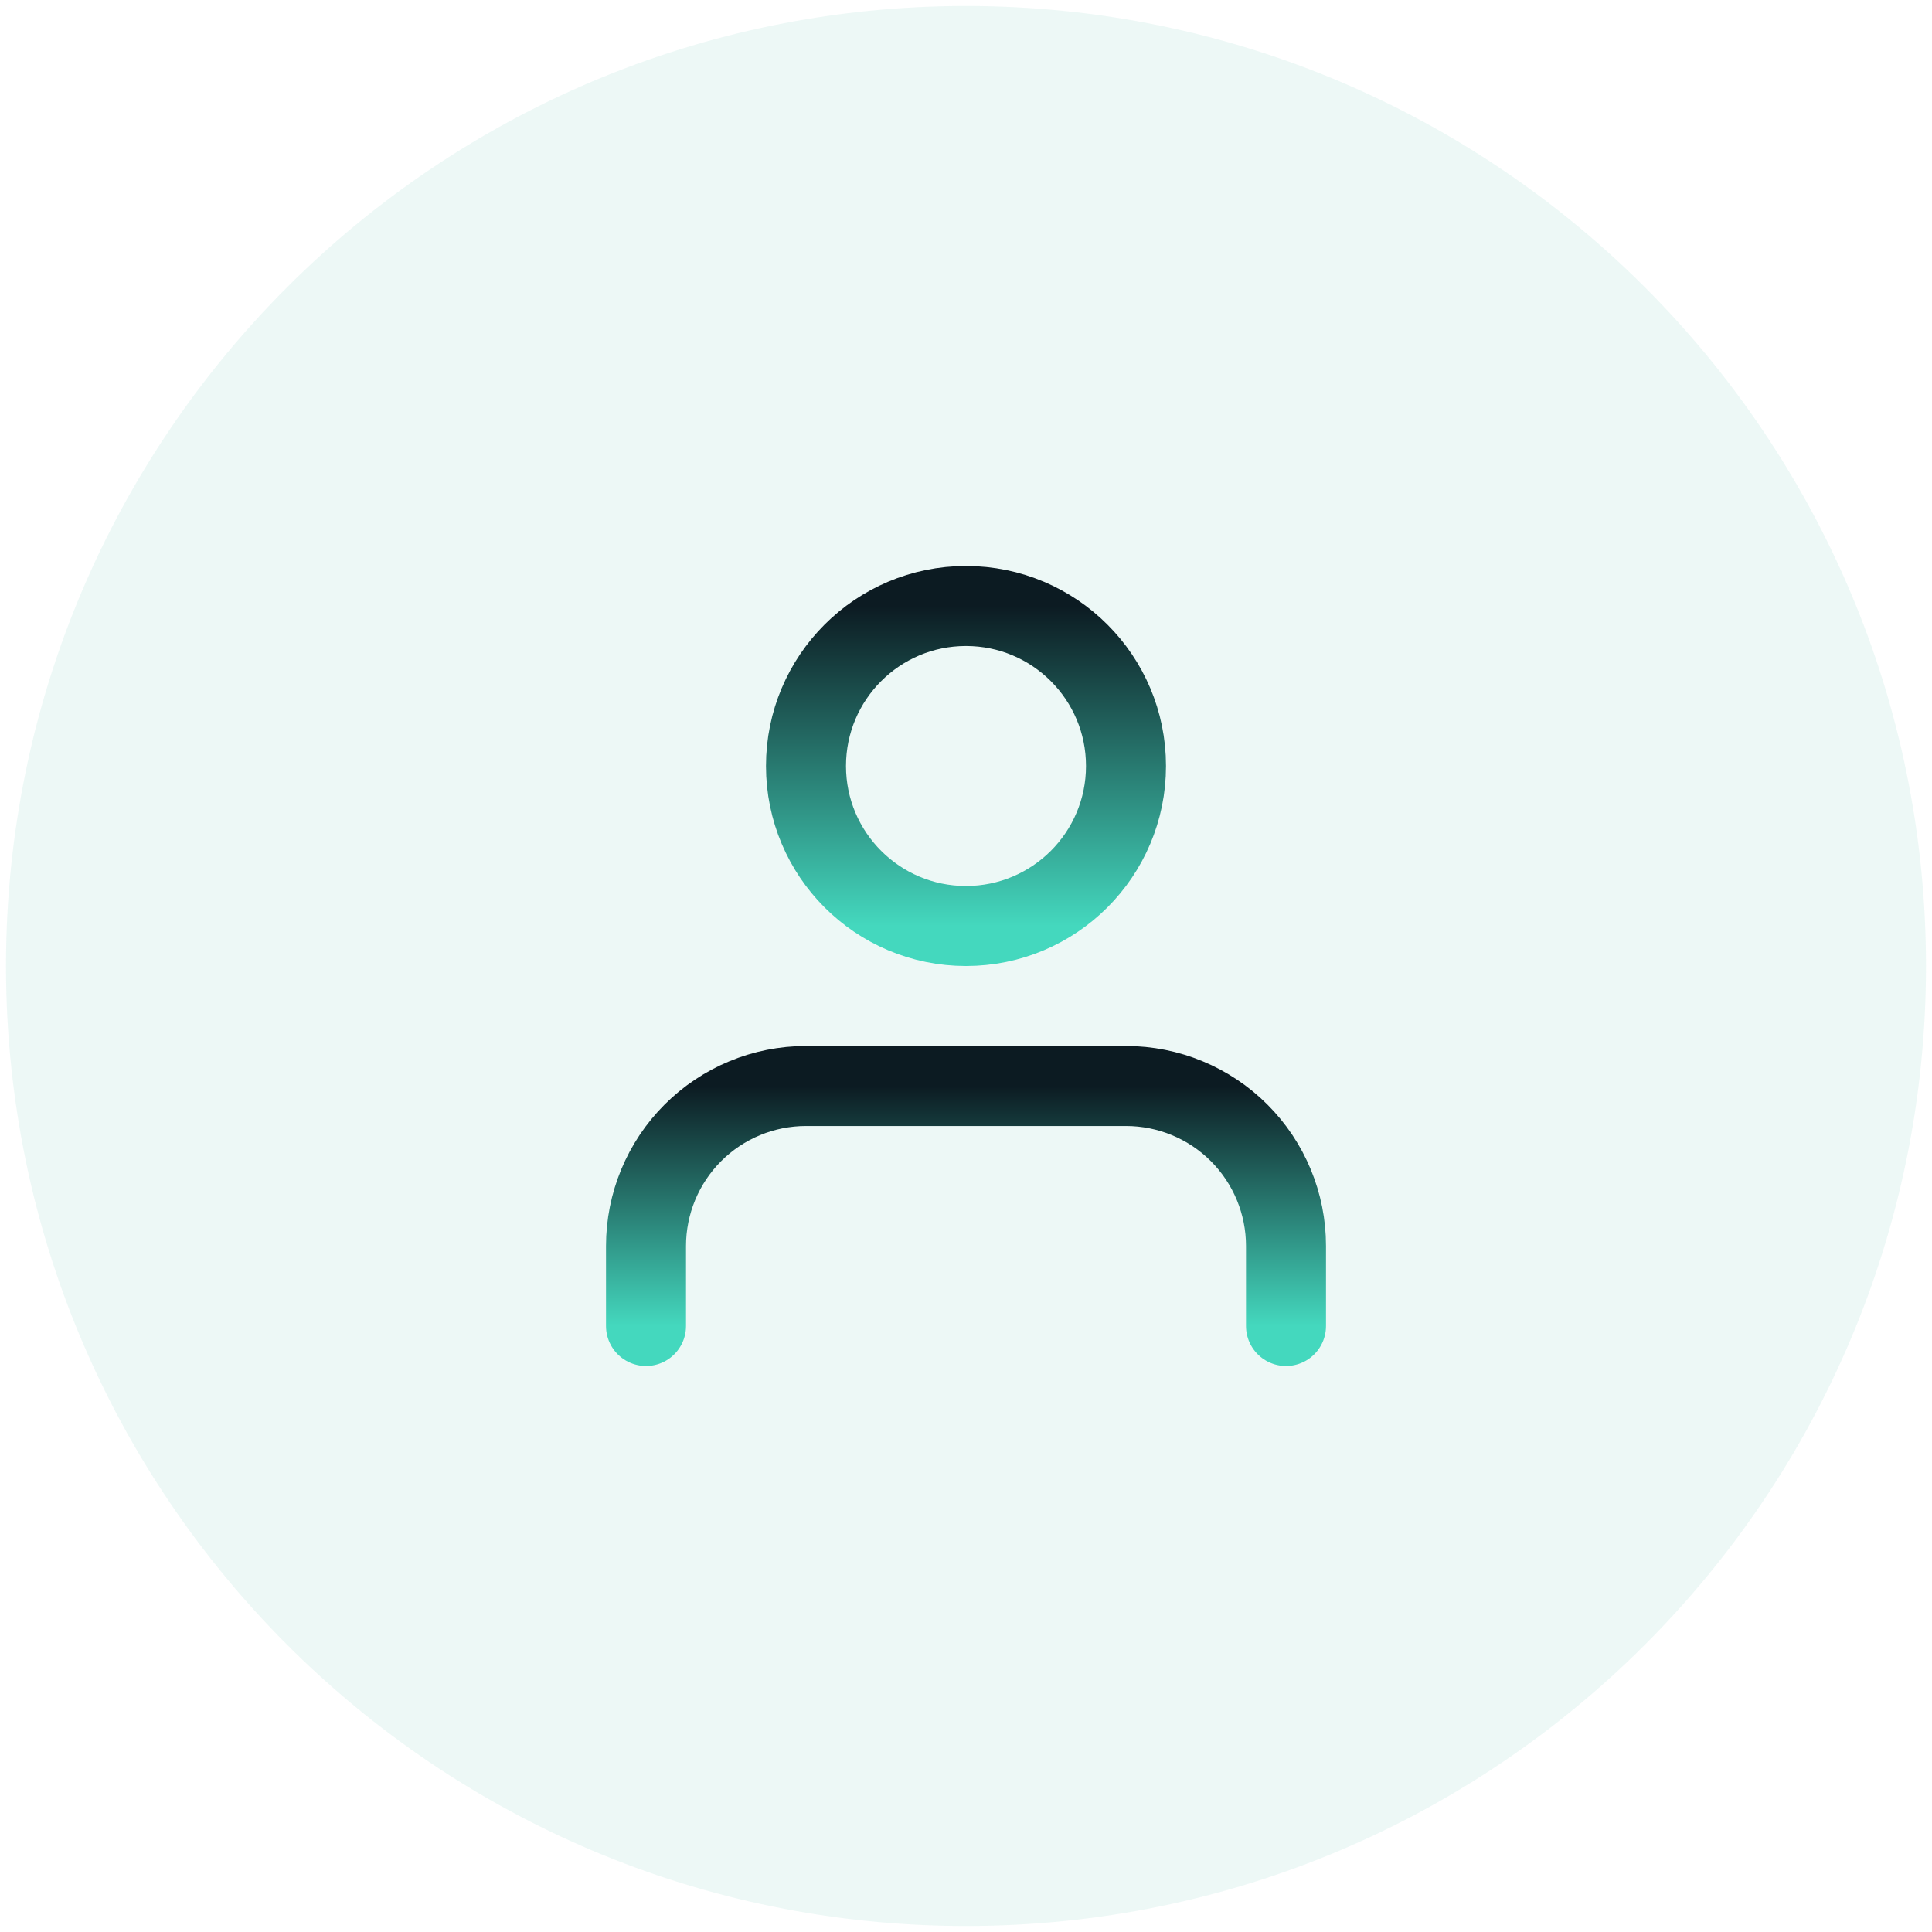 <svg width="161" height="161" viewBox="0 0 161 161" fill="none" xmlns="http://www.w3.org/2000/svg">
<path d="M0.5 80.5C0.5 36.317 36.317 0.5 80.5 0.5C124.683 0.5 160.5 36.317 160.5 80.5C160.5 124.683 124.683 160.5 80.5 160.5C36.317 160.5 0.5 124.683 0.5 80.5Z" fill="#23A991" fill-opacity="0.08"/>
<path d="M107.167 110.5V103.833C107.167 100.297 105.763 96.906 103.262 94.405C100.762 91.905 97.37 90.5 93.834 90.5H67.167C63.631 90.5 60.24 91.905 57.739 94.405C55.239 96.906 53.834 100.297 53.834 103.833V110.5" stroke="url(#paint0_linear_6256_54604)" stroke-width="6.667" stroke-linecap="round" stroke-linejoin="round"/>
<path d="M80.499 77.167C87.863 77.167 93.833 71.197 93.833 63.833C93.833 56.469 87.863 50.5 80.499 50.5C73.136 50.5 67.166 56.469 67.166 63.833C67.166 71.197 73.136 77.167 80.499 77.167Z" stroke="url(#paint1_linear_6256_54604)" stroke-width="6.667" stroke-linecap="round" stroke-linejoin="round"/>
<defs>
<linearGradient id="paint0_linear_6256_54604" x1="80.501" y1="90.5" x2="80.501" y2="110.5" gradientUnits="userSpaceOnUse">
<stop stop-color="#0C1B22"/>
<stop offset="1" stop-color="#44D8BE"/>
</linearGradient>
<linearGradient id="paint1_linear_6256_54604" x1="80.499" y1="50.5" x2="80.499" y2="77.167" gradientUnits="userSpaceOnUse">
<stop stop-color="#0C1B22"/>
<stop offset="1" stop-color="#44D8BE"/>
</linearGradient>
</defs>
</svg>
